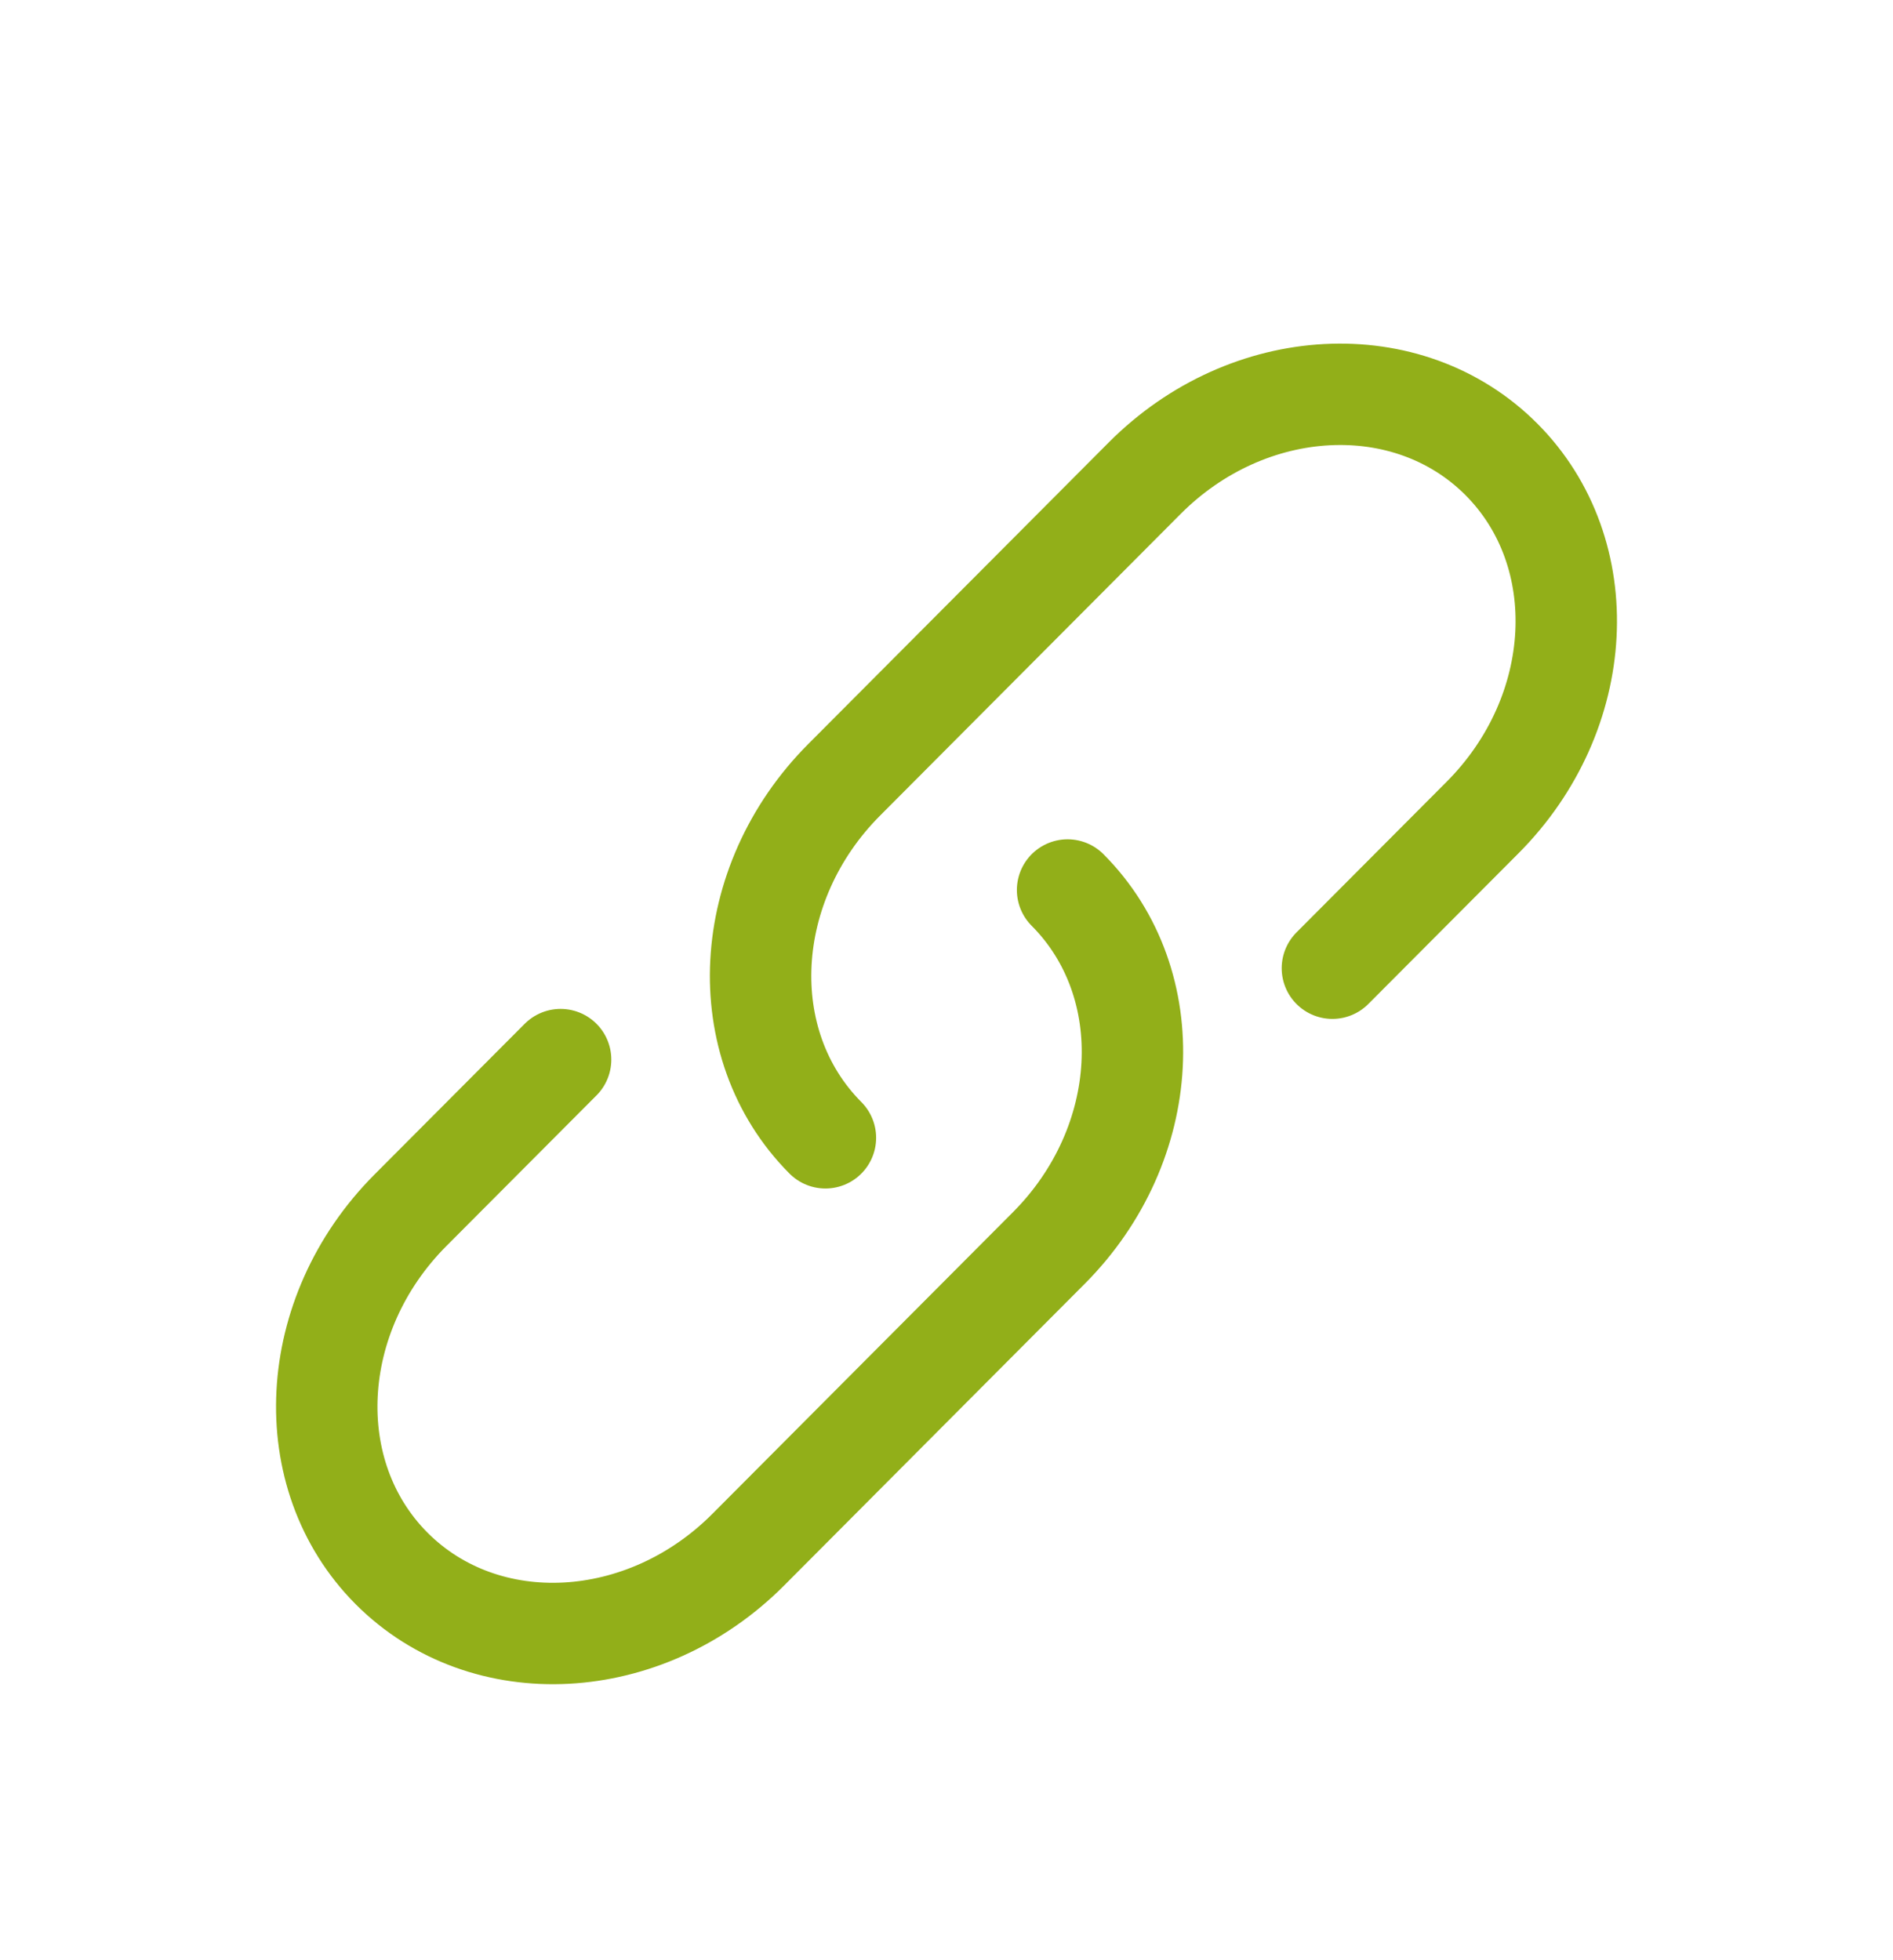<svg width="28" height="29" viewBox="0 0 28 29" fill="none" xmlns="http://www.w3.org/2000/svg">
<g filter="url(#filter0_d_159_10)">
<path d="M12.209 12.833C10.829 11.447 10.953 9.075 12.487 7.536L16.931 3.075C18.464 1.535 20.827 1.411 22.208 2.796C23.589 4.182 23.464 6.554 21.93 8.094L19.708 10.324" stroke="#92AF19" stroke-width="1.5" stroke-linecap="round"/>
<path d="M15.791 9.167C17.172 10.553 17.047 12.925 15.513 14.464L13.291 16.694L11.069 18.925C9.536 20.465 7.174 20.589 5.792 19.204C4.412 17.818 4.536 15.446 6.07 13.906L8.292 11.676" stroke="#92AF19" stroke-width="1.5" stroke-linecap="round"/>
</g>
<defs>
<filter id="filter0_d_159_10" x="-1" y="0" width="30" height="30" filterUnits="userSpaceOnUse" color-interpolation-filters="sRGB">
<feFlood flood-opacity="0" result="BackgroundImageFix"/>
<feColorMatrix in="SourceAlpha" type="matrix" values="0 0 0 0 0 0 0 0 0 0 0 0 0 0 0 0 0 0 127 0" result="hardAlpha"/>
<feOffset dy="4"/>
<feGaussianBlur stdDeviation="2"/>
<feComposite in2="hardAlpha" operator="out"/>
<feColorMatrix type="matrix" values="0 0 0 0 0 0 0 0 0 0 0 0 0 0 0 0 0 0 0.25 0"/>
<feBlend mode="normal" in2="BackgroundImageFix" result="effect1_dropShadow_159_10"/>
<feBlend mode="normal" in="SourceGraphic" in2="effect1_dropShadow_159_10" result="shape"/>
</filter>
</defs>
</svg>
